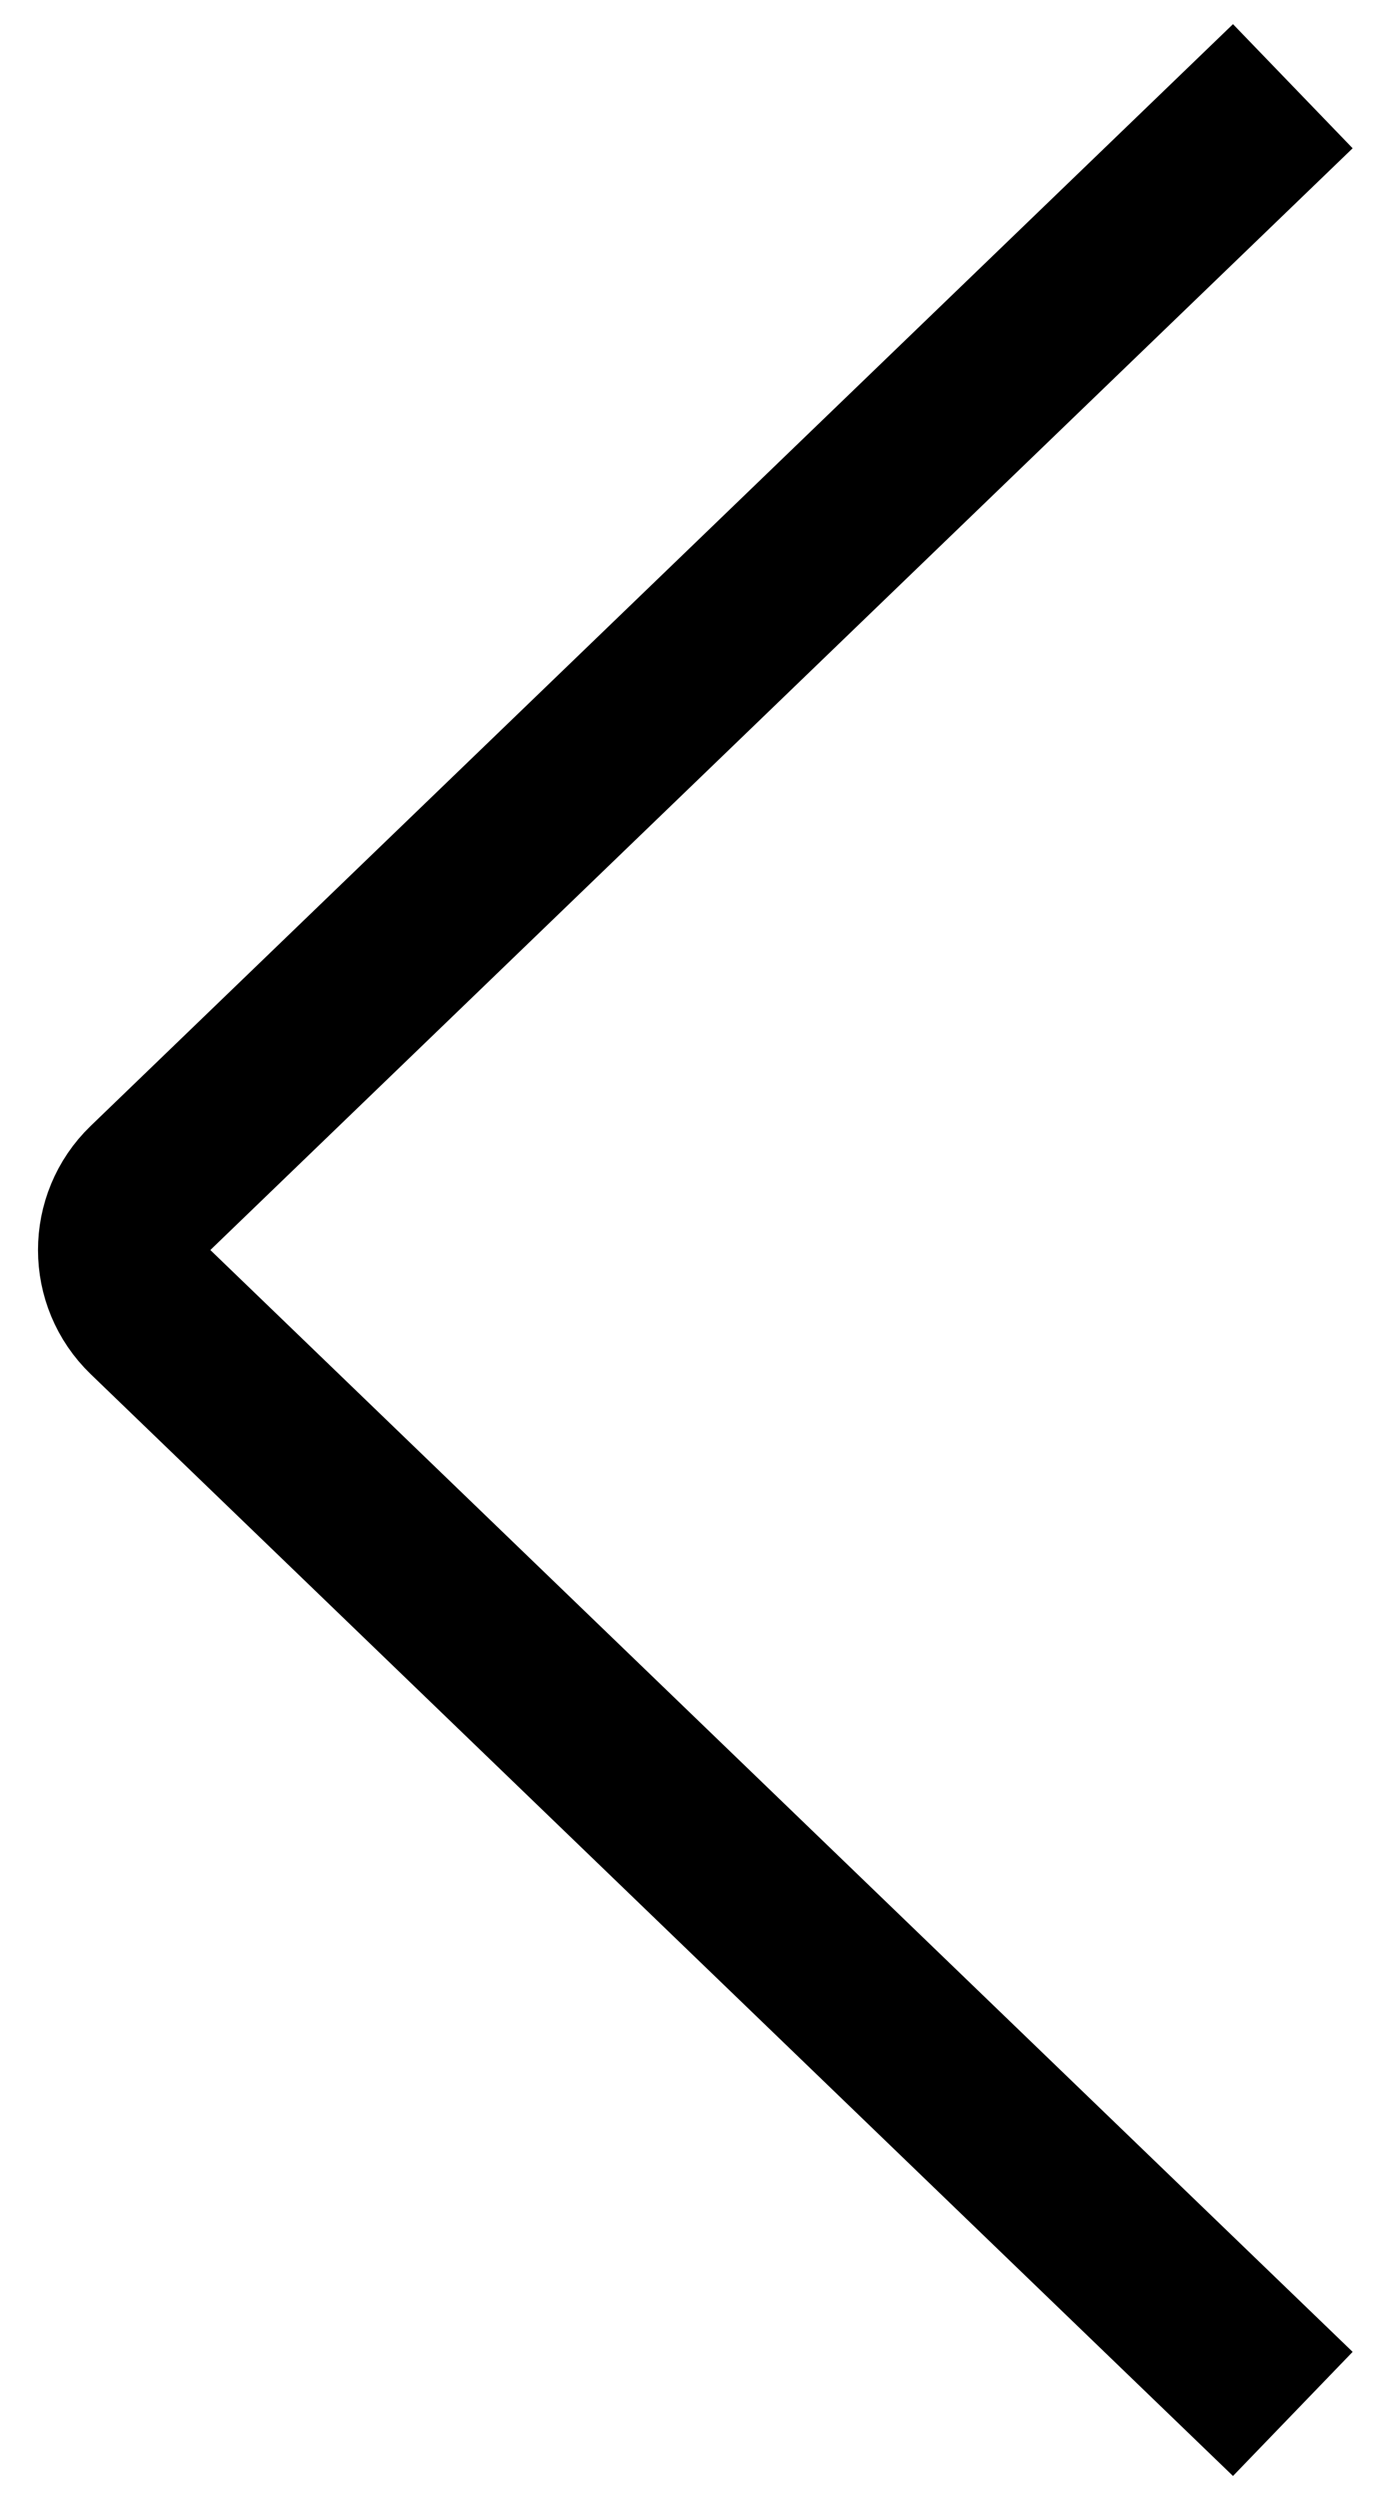 <svg width="16" height="29" viewBox="0 0 16 29" fill="none" xmlns="http://www.w3.org/2000/svg">
<path d="M15 1L1.746 13.78C1.339 14.173 1.339 14.827 1.747 15.22L15 28" stroke="black" stroke-width="2"/>
</svg>
